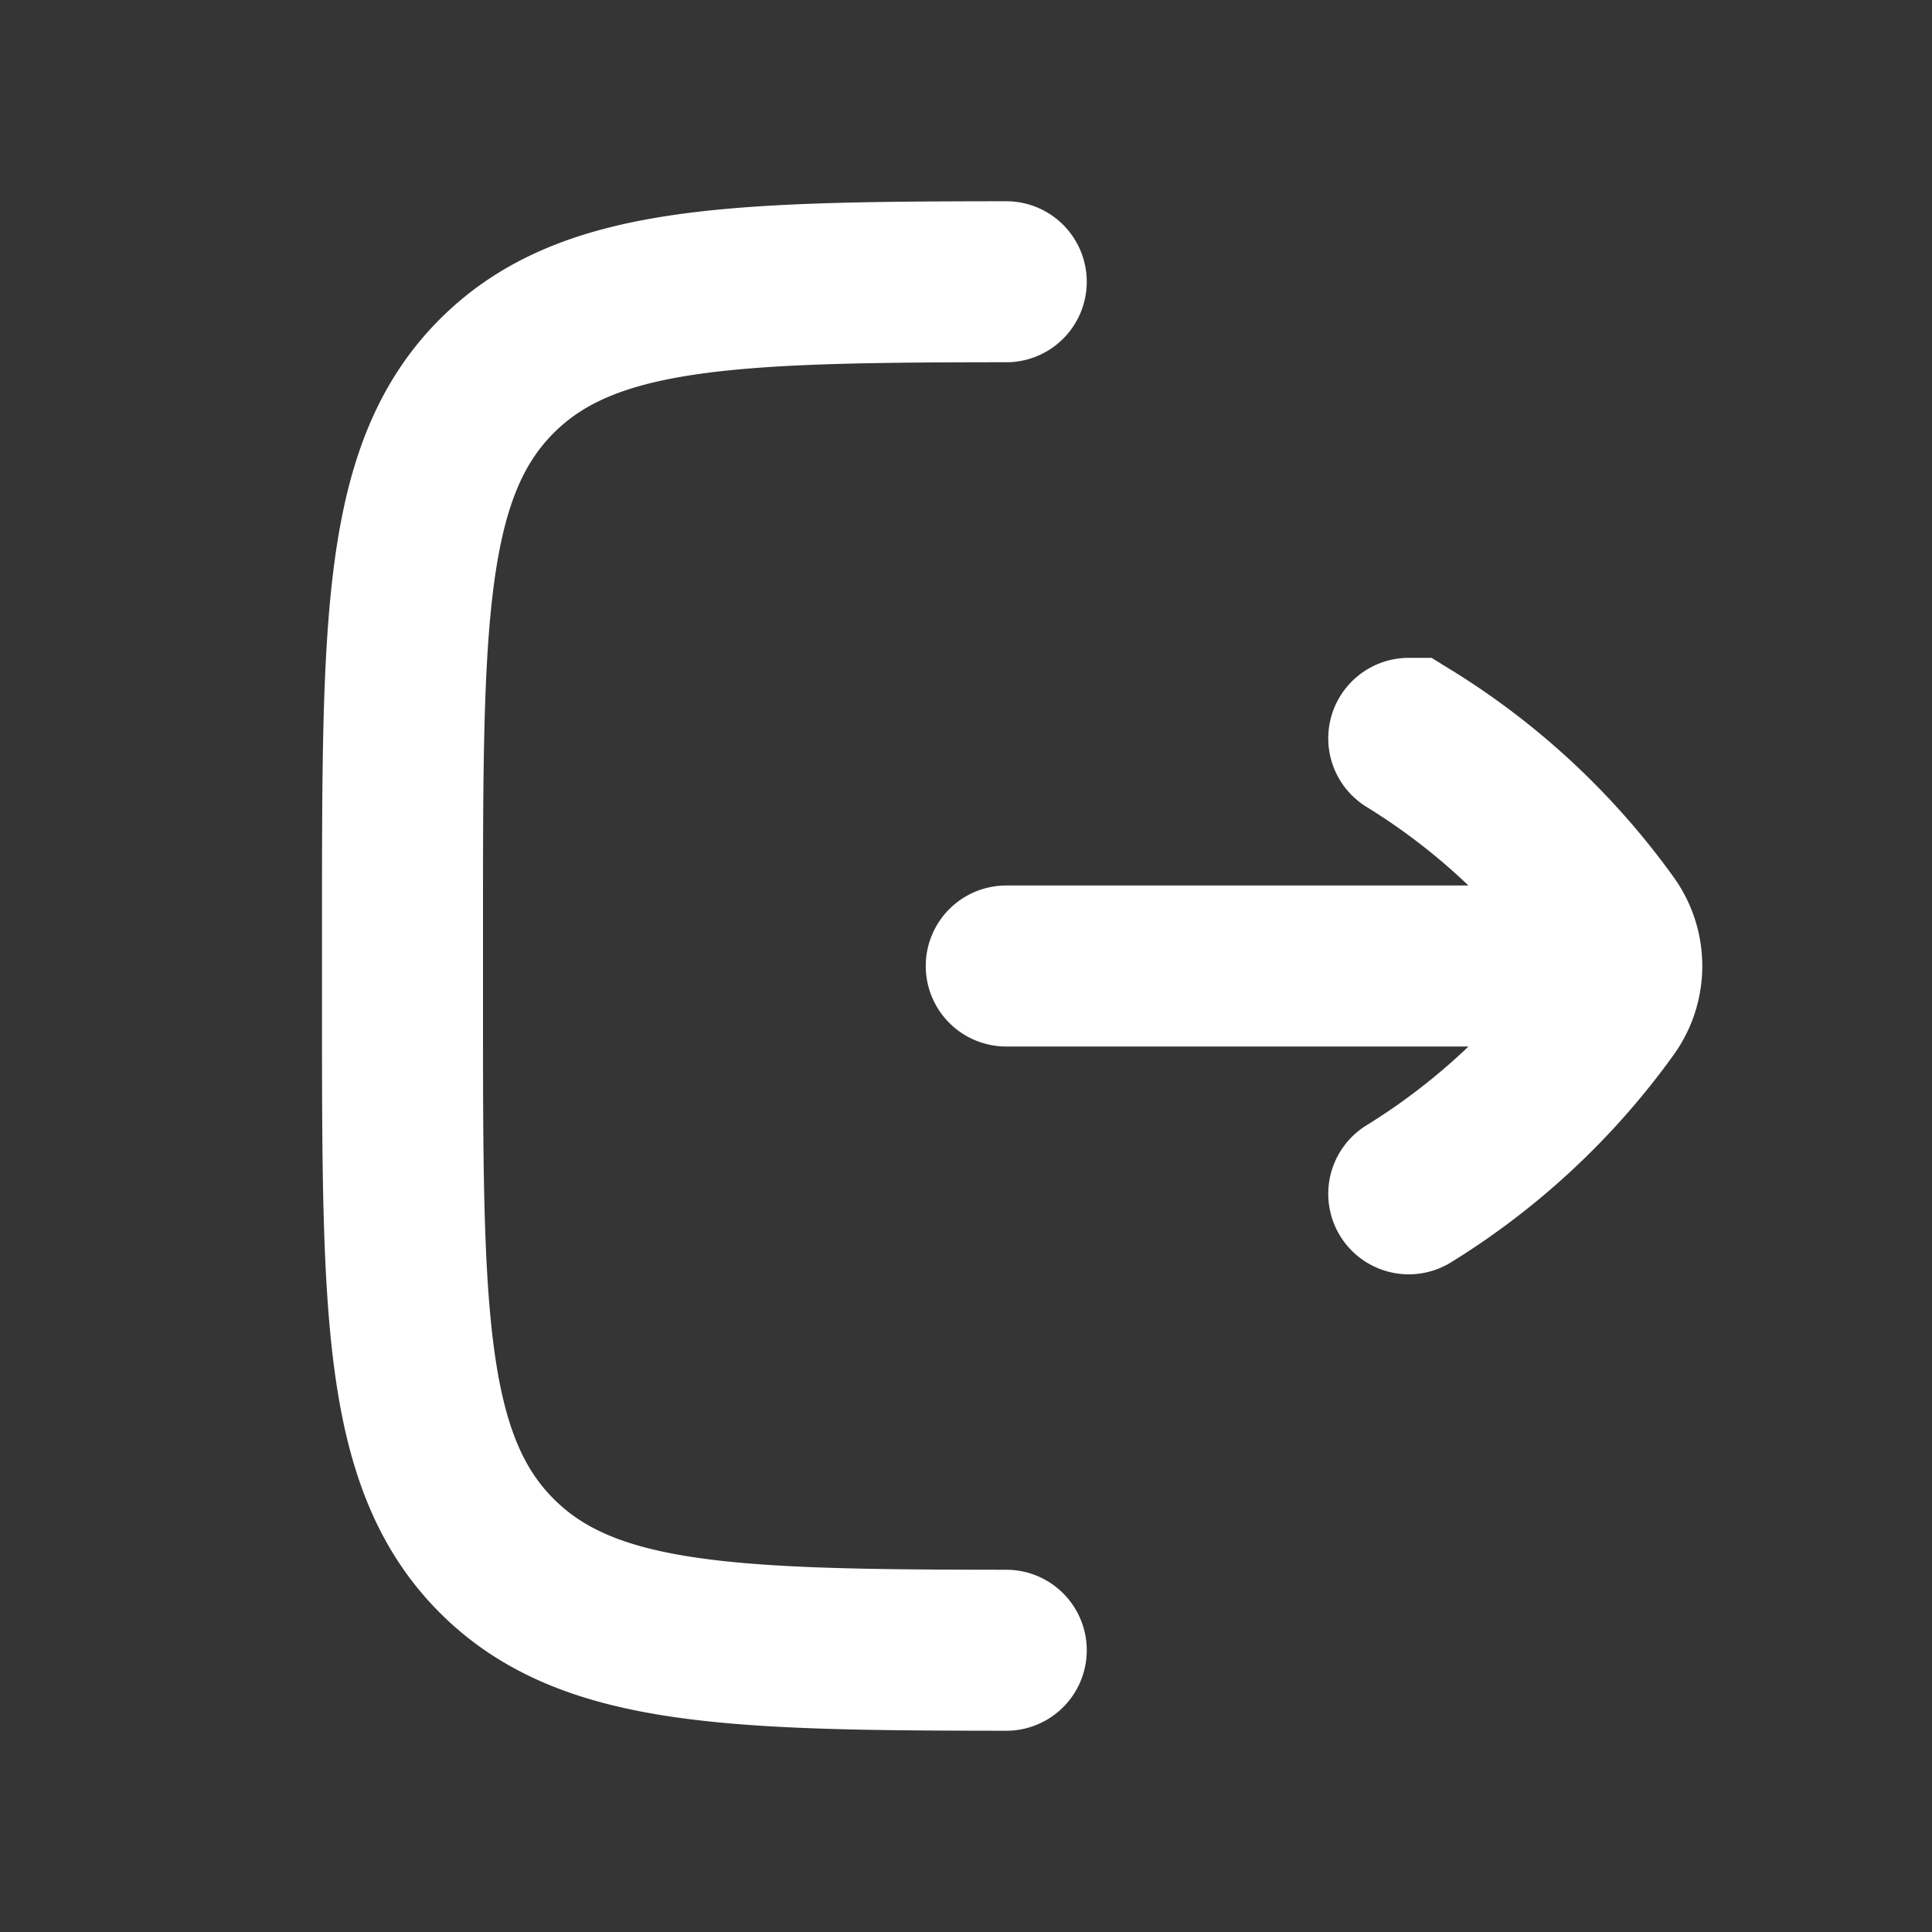 <svg xmlns="http://www.w3.org/2000/svg" width="24" height="24" fill="none"><rect width="100%" height="100%" fill="#333333" stroke="none"/><path fill="#fff" fill-opacity=".01" d="M24 0v24H0V0z"/><path stroke="#FFFFFF" stroke-linecap="round" stroke-width="2" d="M12.5 12H20m-2.5-2.828a8.616 8.616 0 0 1 2.478 2.307.89.89 0 0 1 0 1.042A8.631 8.631 0 0 1 17.5 14.83M12.5 3.5c-3.44.002-5.21.053-6.328 1.171C5 5.843 5 7.73 5 11.5v1c0 3.771 0 5.657 1.172 6.828C7.29 20.447 9.06 20.498 12.5 20.5"/></svg>